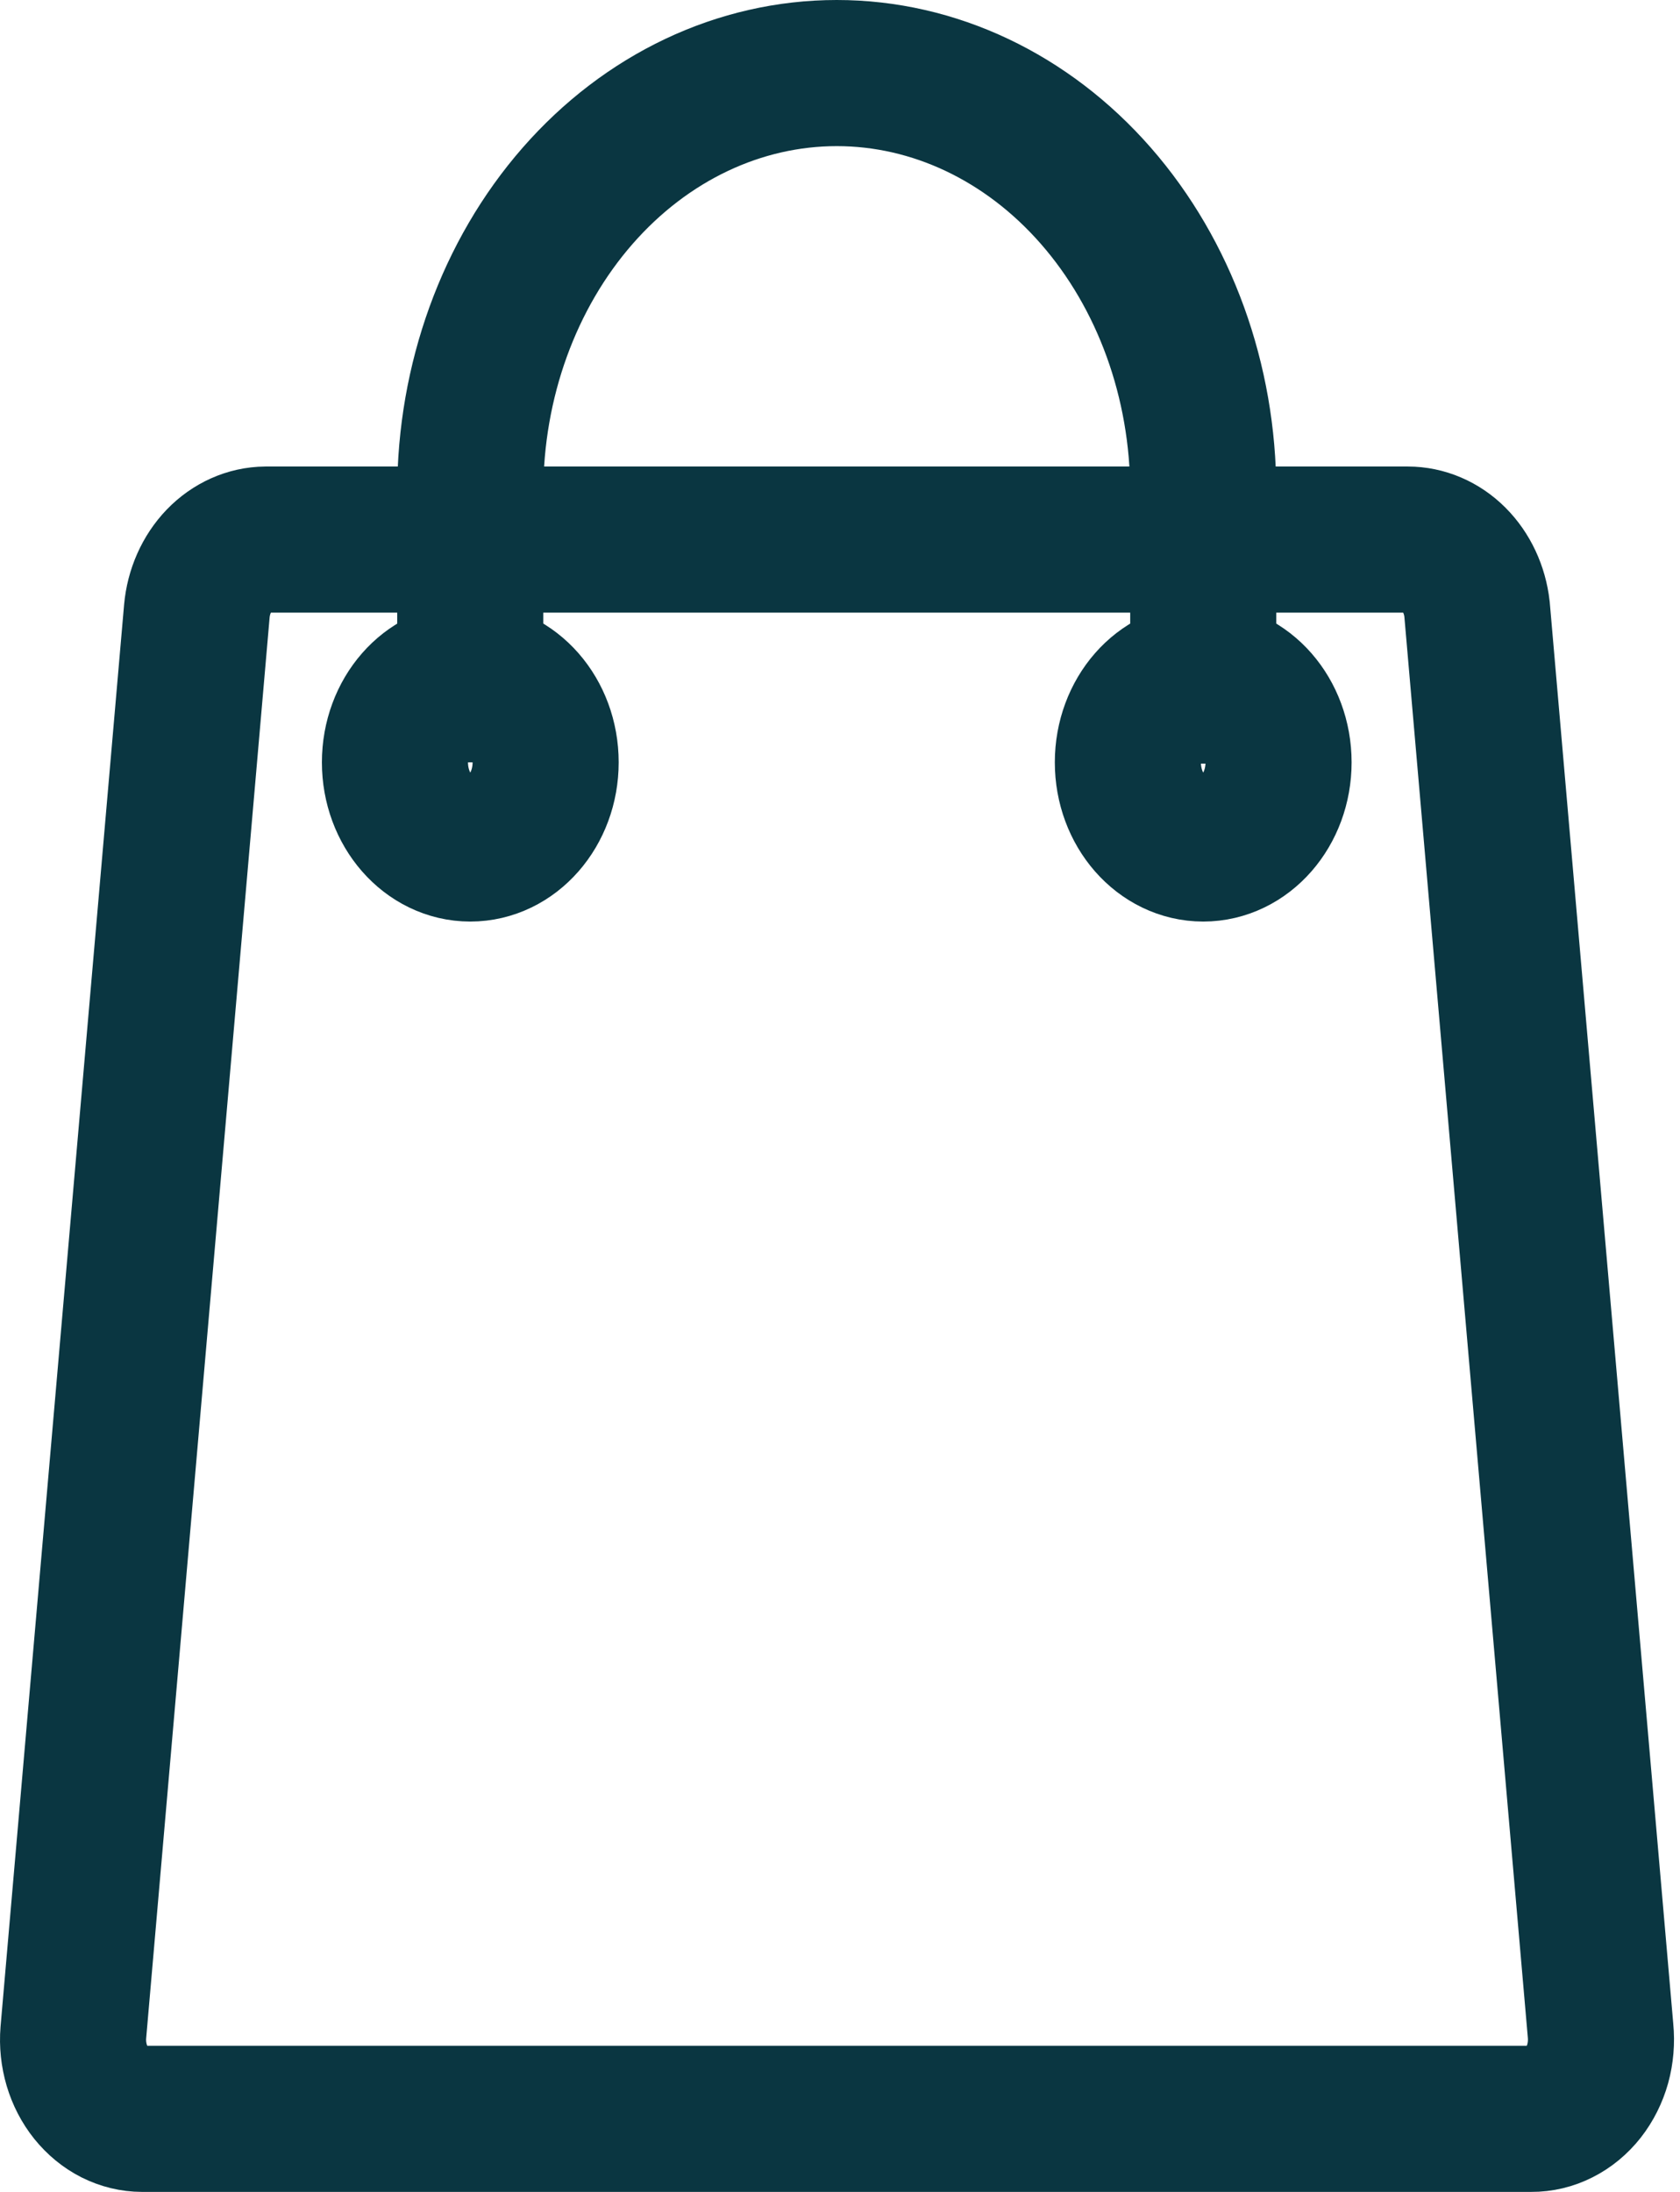 <svg width="23" height="30" viewBox="0 0 23 30" fill="none" xmlns="http://www.w3.org/2000/svg">
<path d="M20.963 29H1.947C1.816 29 1.686 28.968 1.566 28.908C1.445 28.847 1.338 28.758 1.249 28.648C1.16 28.537 1.092 28.406 1.05 28.264C1.008 28.121 0.992 27.971 1.004 27.821L2.695 8.364C2.719 8.097 2.829 7.849 3.003 7.668C3.177 7.488 3.403 7.387 3.638 7.385H19.272C19.504 7.385 19.729 7.481 19.903 7.655C20.078 7.83 20.191 8.072 20.221 8.335L21.912 27.791C21.927 27.944 21.914 28.098 21.874 28.245C21.833 28.391 21.765 28.526 21.676 28.64C21.586 28.754 21.476 28.845 21.353 28.907C21.231 28.969 21.098 29.001 20.963 29Z" stroke="#0A3641" stroke-width="2"/>
<path d="M6.438 10.434V6.737C6.438 5.215 6.967 3.756 7.908 2.68C8.849 1.604 10.125 1 11.456 1C12.786 1 14.062 1.604 15.003 2.68C15.944 3.756 16.473 5.215 16.473 6.737V10.451" stroke="#0A3641" stroke-width="2"/>
<path d="M6.438 11.613C7.008 11.613 7.47 11.085 7.47 10.434C7.47 9.782 7.008 9.254 6.438 9.254C5.869 9.254 5.407 9.782 5.407 10.434C5.407 11.085 5.869 11.613 6.438 11.613Z" stroke="#0A3641" stroke-width="2"/>
<path d="M16.473 11.613C17.042 11.613 17.504 11.085 17.504 10.434C17.504 9.782 17.042 9.254 16.473 9.254C15.903 9.254 15.441 9.782 15.441 10.434C15.441 11.085 15.903 11.613 16.473 11.613Z" stroke="#0A3641" stroke-width="2"/>
</svg>
